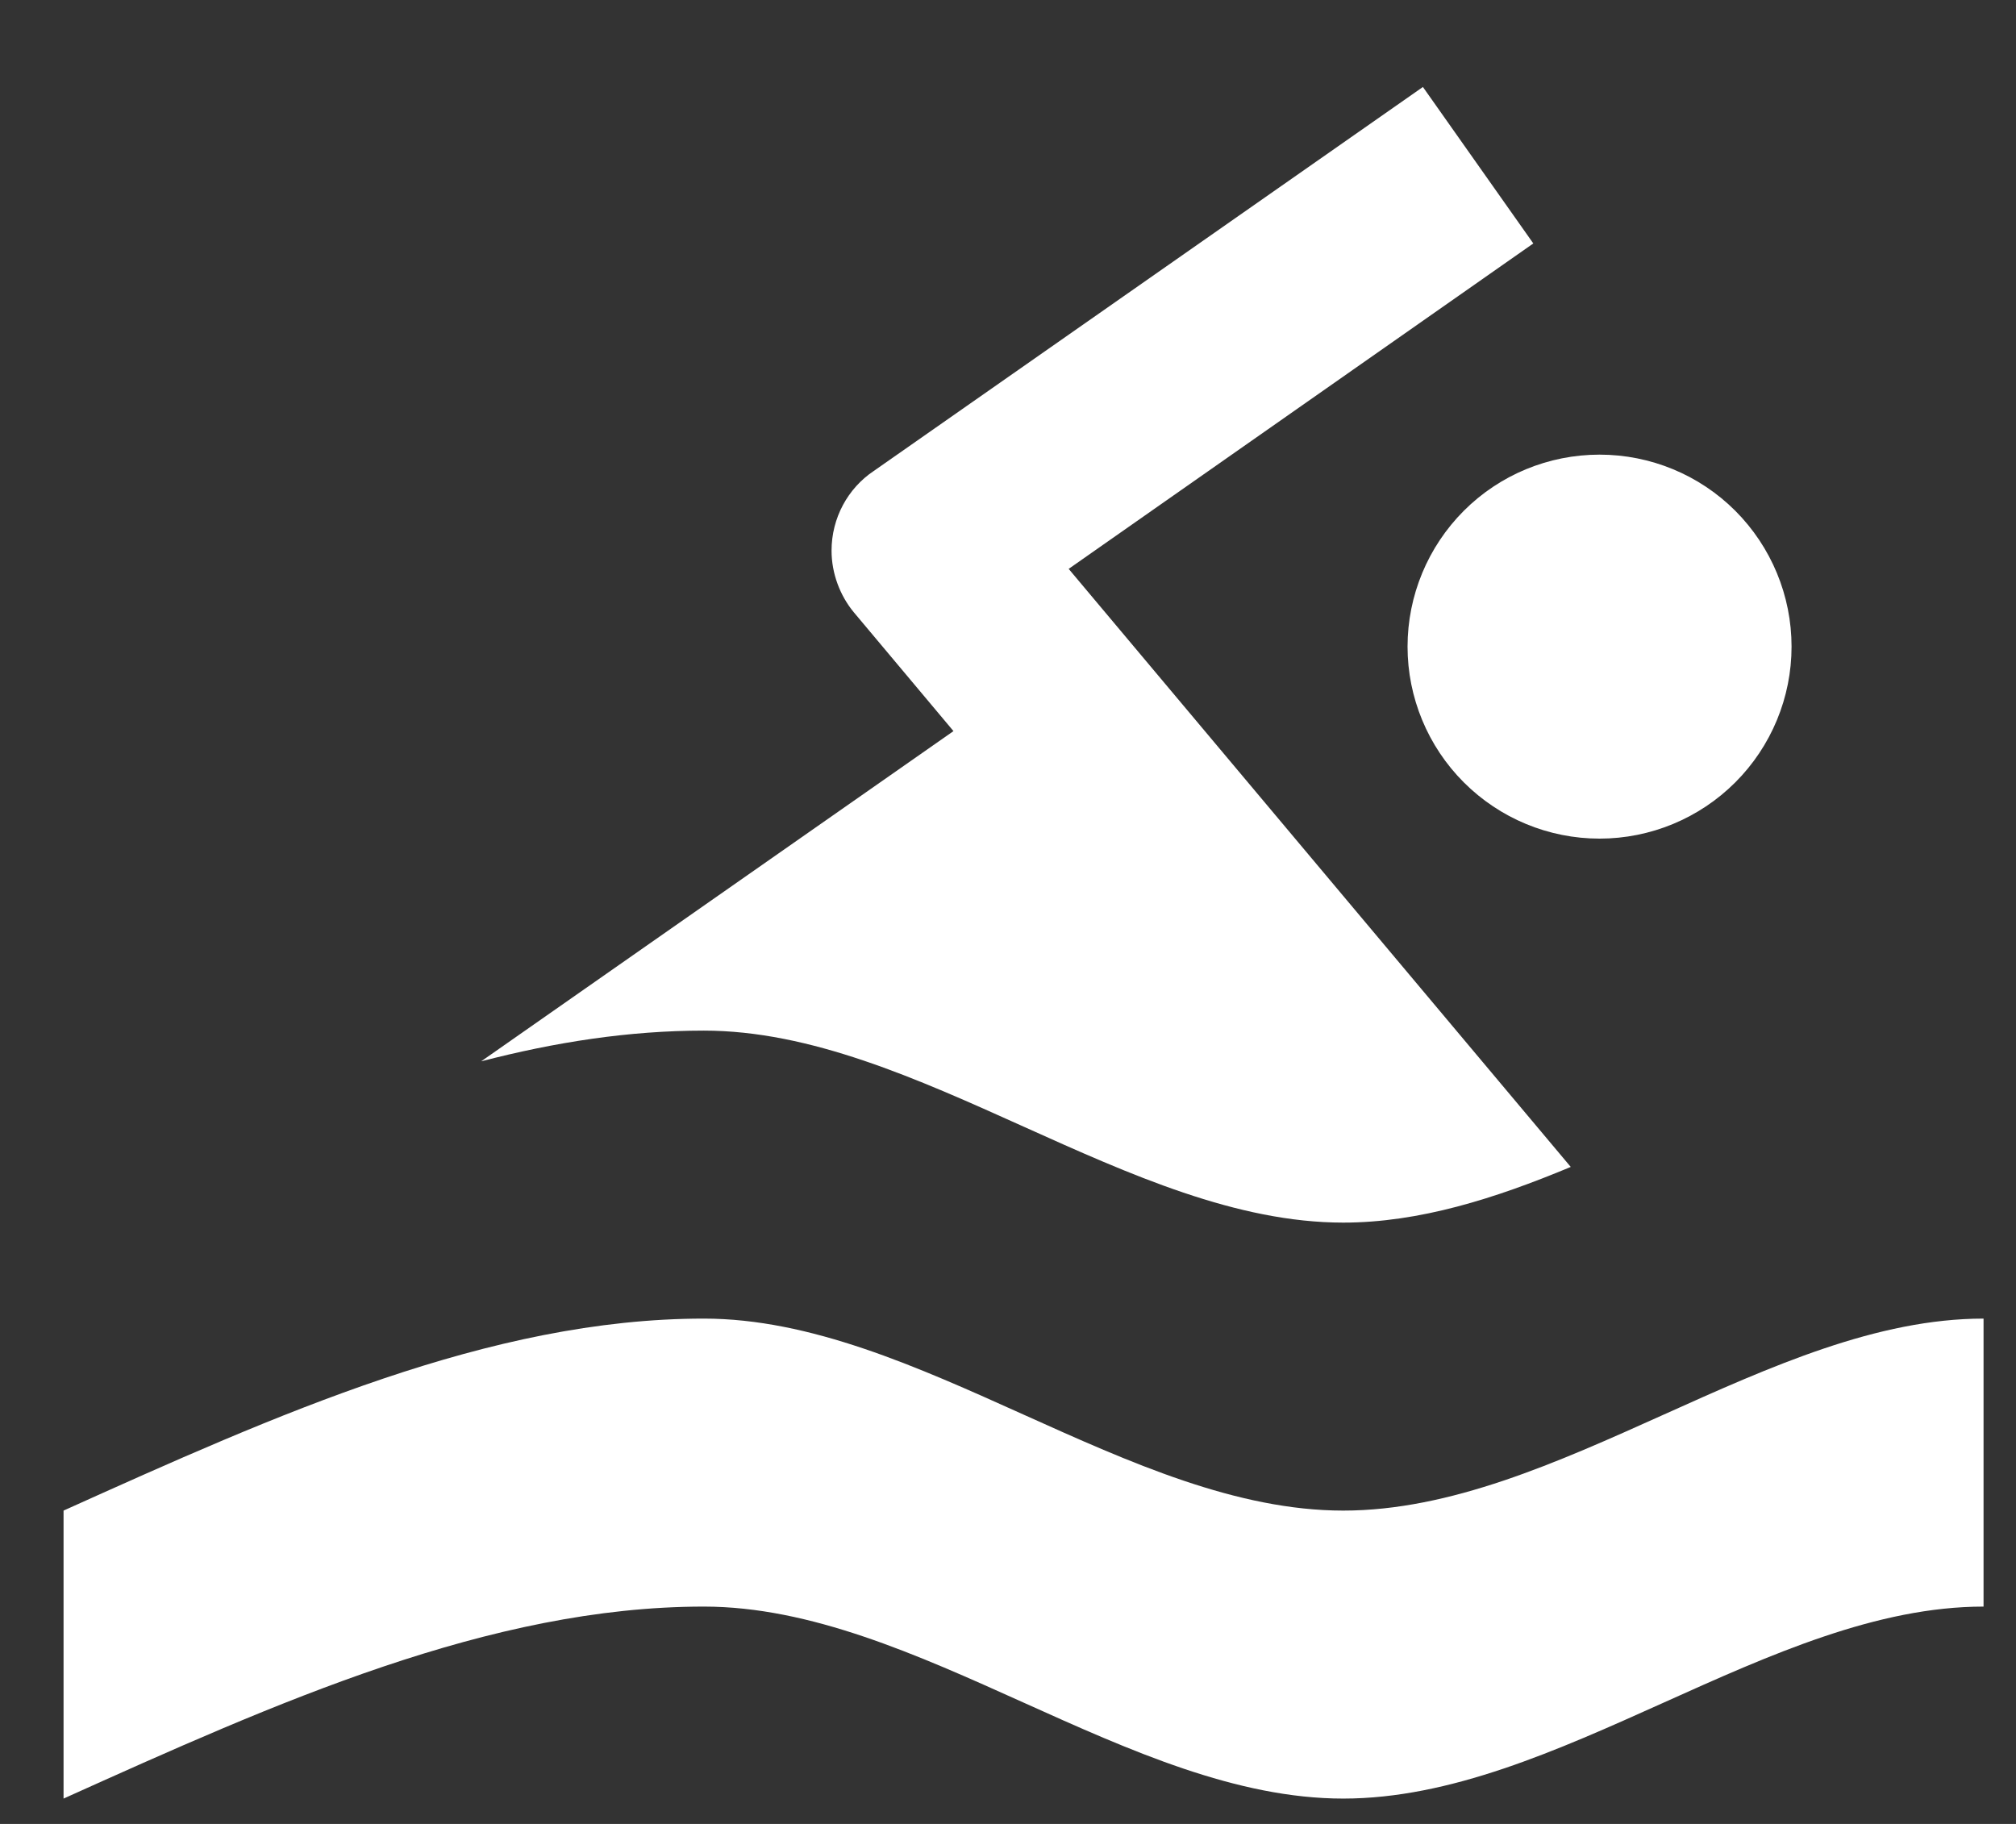 <svg width="21" height="19" viewBox="0 0 21 19" fill="none" xmlns="http://www.w3.org/2000/svg">
    <rect x="0" y="0" width="21" height="19" fill="#333333" stroke="none"/>
    <path d="M0.662 15.736C2.882 14.736 5.102 13.736 7.332 13.736C9.552 13.736 11.772 15.736 13.992 15.736C16.222 15.736 18.442 13.736 20.662 13.736V16.736C18.442 16.736 16.222 18.736 13.992 18.736C11.772 18.736 9.552 16.736 7.332 16.736C5.102 16.736 2.882 17.736 0.662 18.736V15.736ZM7.332 10.736C6.552 10.736 5.782 10.856 5.012 11.056L9.932 7.616L8.892 6.376C8.752 6.206 8.662 5.976 8.662 5.736C8.662 5.396 8.832 5.086 9.102 4.906L14.822 0.906L15.972 2.536L11.132 5.926L16.362 12.156C15.572 12.486 14.782 12.736 13.992 12.736C11.772 12.736 9.552 10.736 7.332 10.736ZM16.662 4.736C17.192 4.736 17.701 4.946 18.076 5.321C18.451 5.697 18.662 6.205 18.662 6.736C18.662 7.266 18.451 7.775 18.076 8.15C17.701 8.525 17.192 8.736 16.662 8.736C16.131 8.736 15.623 8.525 15.248 8.15C14.873 7.775 14.662 7.266 14.662 6.736C14.662 6.205 14.873 5.697 15.248 5.321C15.623 4.946 16.131 4.736 16.662 4.736Z" fill="white"/>
</svg>